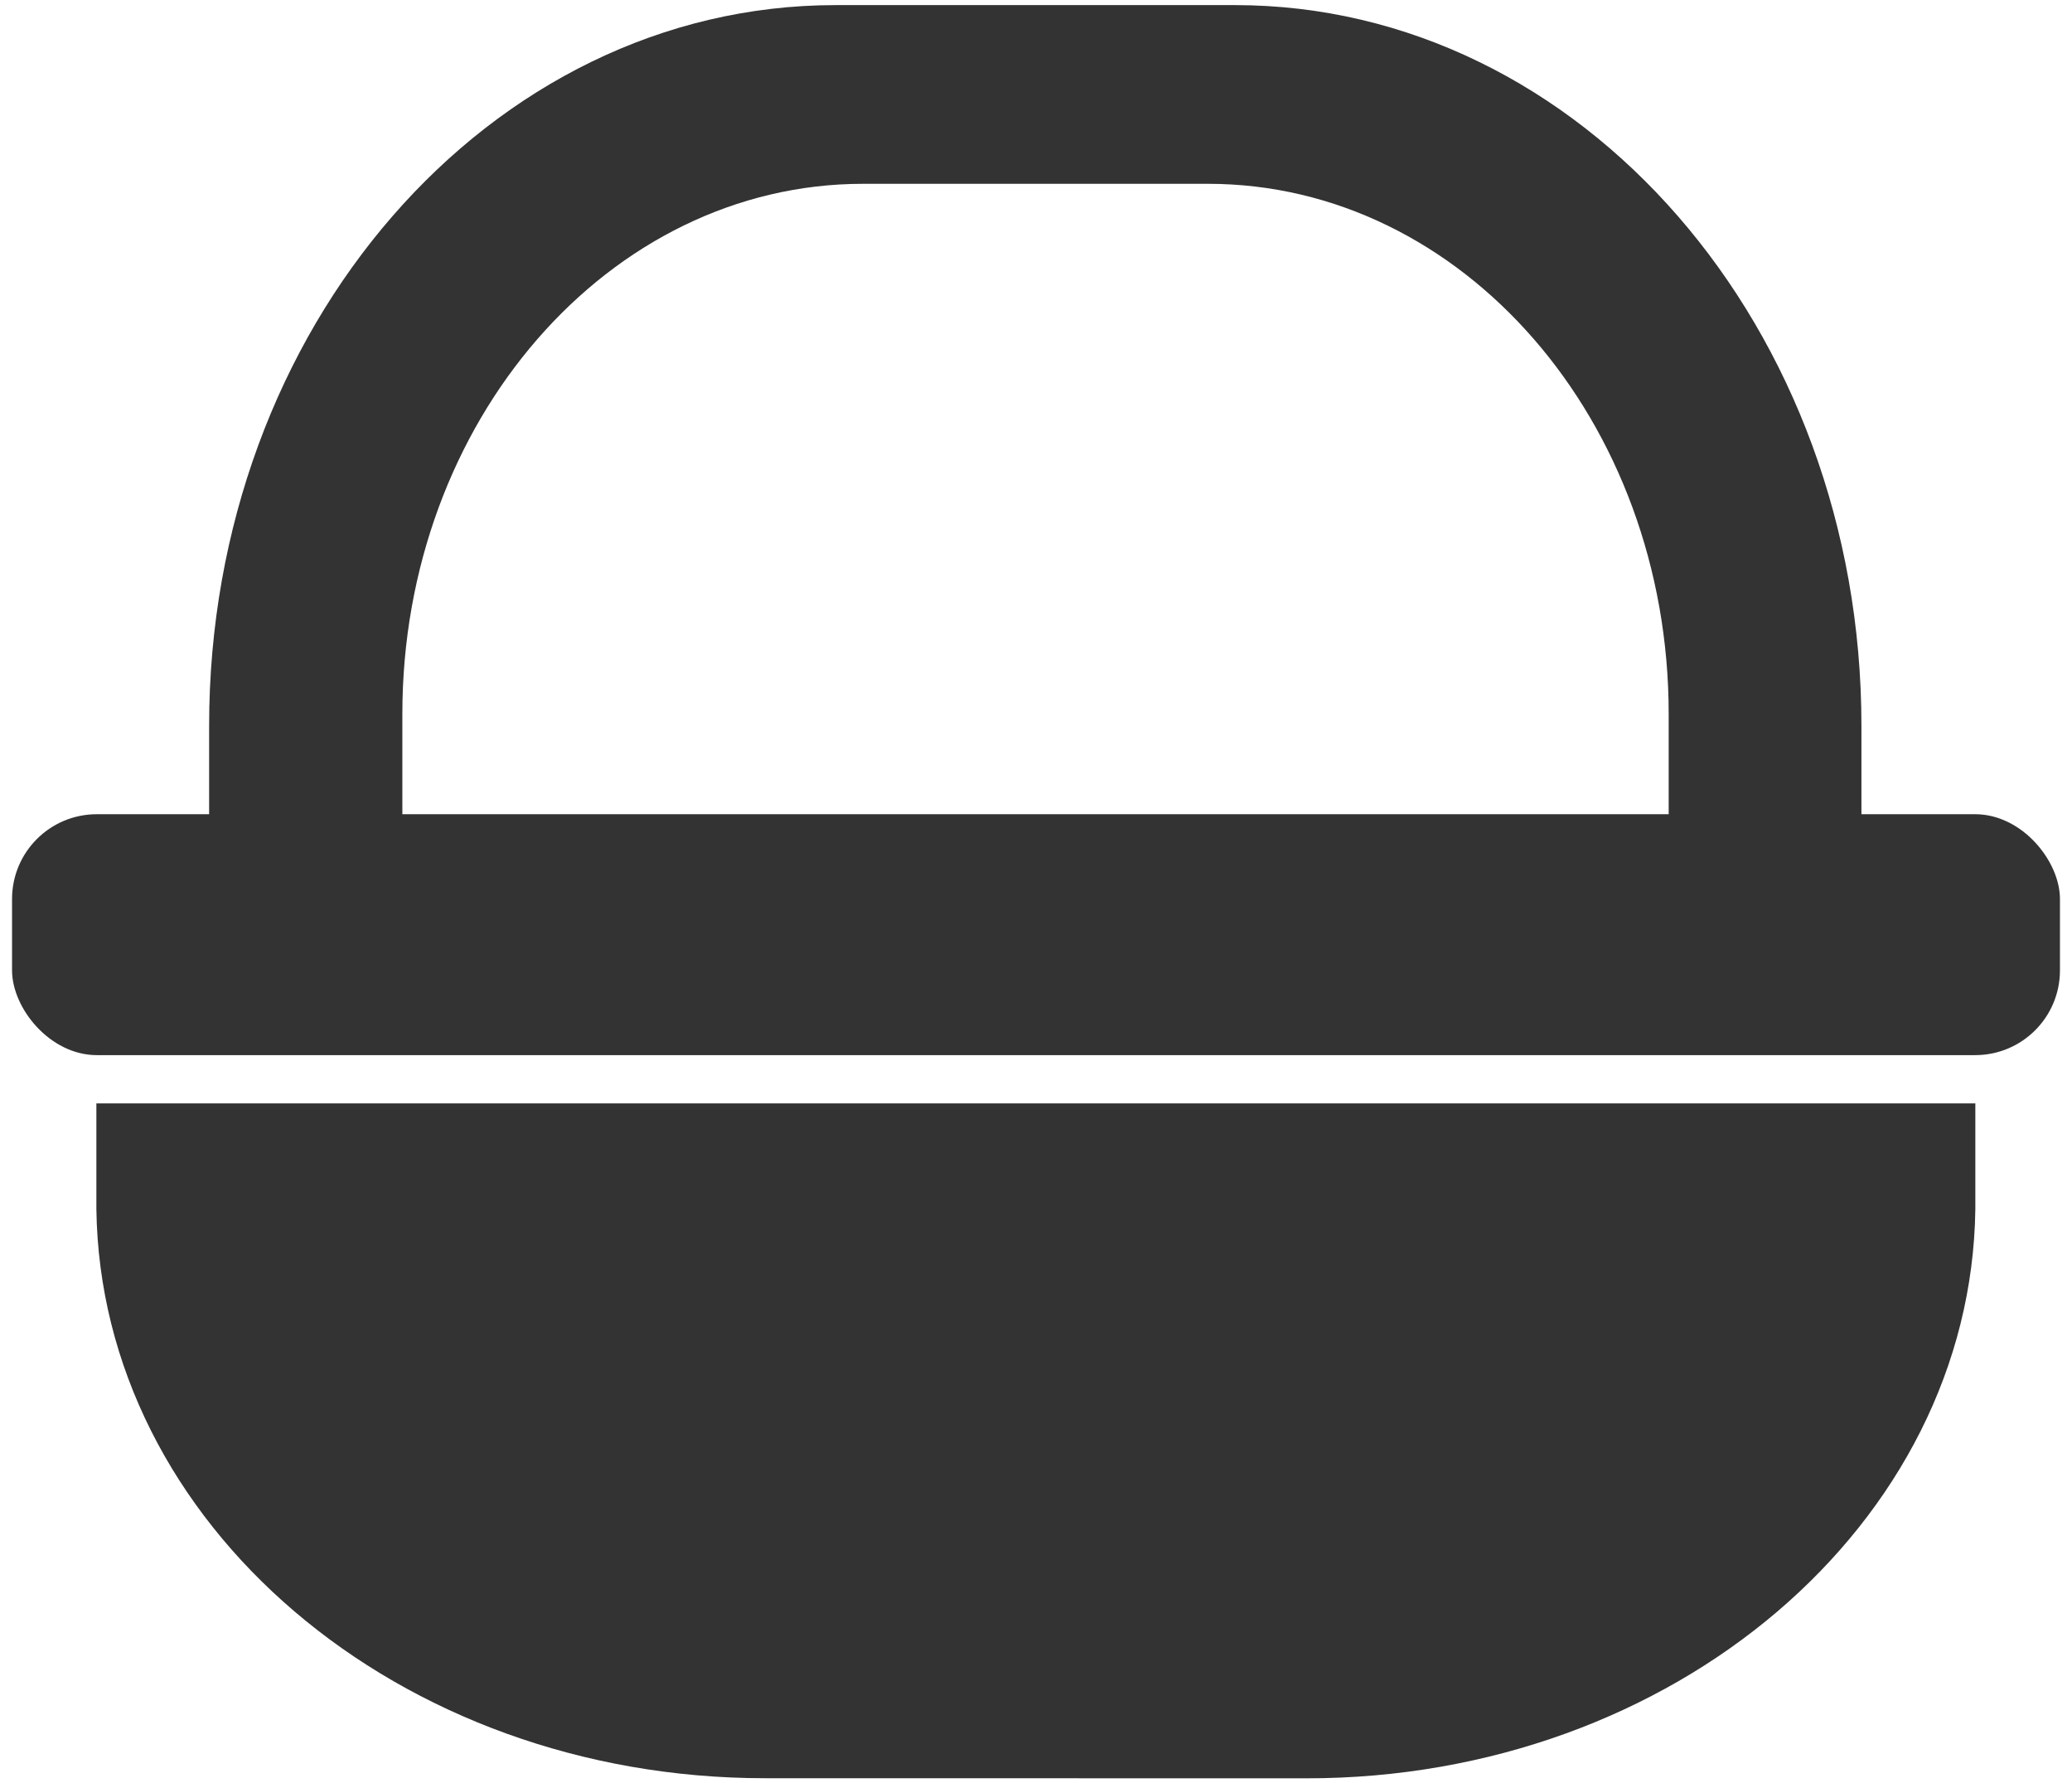 <?xml version="1.0" encoding="UTF-8"?>
<svg width="43px" height="37px" viewBox="0 0 43 37" version="1.1" xmlns="http://www.w3.org/2000/svg" xmlns:xlink="http://www.w3.org/1999/xlink">
    <!-- Generator: Sketch 52.2 (67145) - http://www.bohemiancoding.com/sketch -->
    <title>np_basket_1267430_000000</title>
    <desc>Created with Sketch.</desc>
    <g id="Page-1" stroke="none" stroke-width="1" fill="none" fill-rule="evenodd">
        <g id="spendenshop-1440px-step4" transform="translate(-696, -1264)" fill="#333333">
            <g id="basket" transform="translate(696, 1264)">
                <g id="np_basket_1267430_000000">
                    <path d="M8.35,17.895 L8.35,14.814 C8.35,8.75 12.629,3.814 17.91,3.814 L25.07,3.814 C30.349,3.814 34.63,8.734 34.63,14.814 L34.63,17.895 L38.63,17.895 L38.63,15.055 C38.63,6.799 32.806,0.106 25.631,0.106 L17.34,0.106 C10.154,0.106 4.34,6.801 4.34,15.055 L4.34,17.895 L8.35,17.895 Z" id="Path"></path>
                    <path d="M2,22.895 L2,25.084 C2.086,31.619 8.265,36.898 15.875,36.898 L27.119,36.9 C34.728,36.9 40.908,31.625 40.994,25.09 L40.994,22.895 L2,22.895 Z" id="Path"></path>
                    <path d="M2.01,16.895 L40.99,16.895 C41.963,16.895 42.75,17.867 42.75,18.654 L42.75,20.135 C42.75,21.107 41.963,21.894 40.99,21.894 L2.01,21.894 C1.037,21.894 0.25,20.922 0.25,20.135 L0.25,18.654 C0.25,17.682 1.037,16.895 2.01,16.895 Z" id="Path"></path>
                </g>
            </g>
        </g>
    </g>
</svg>